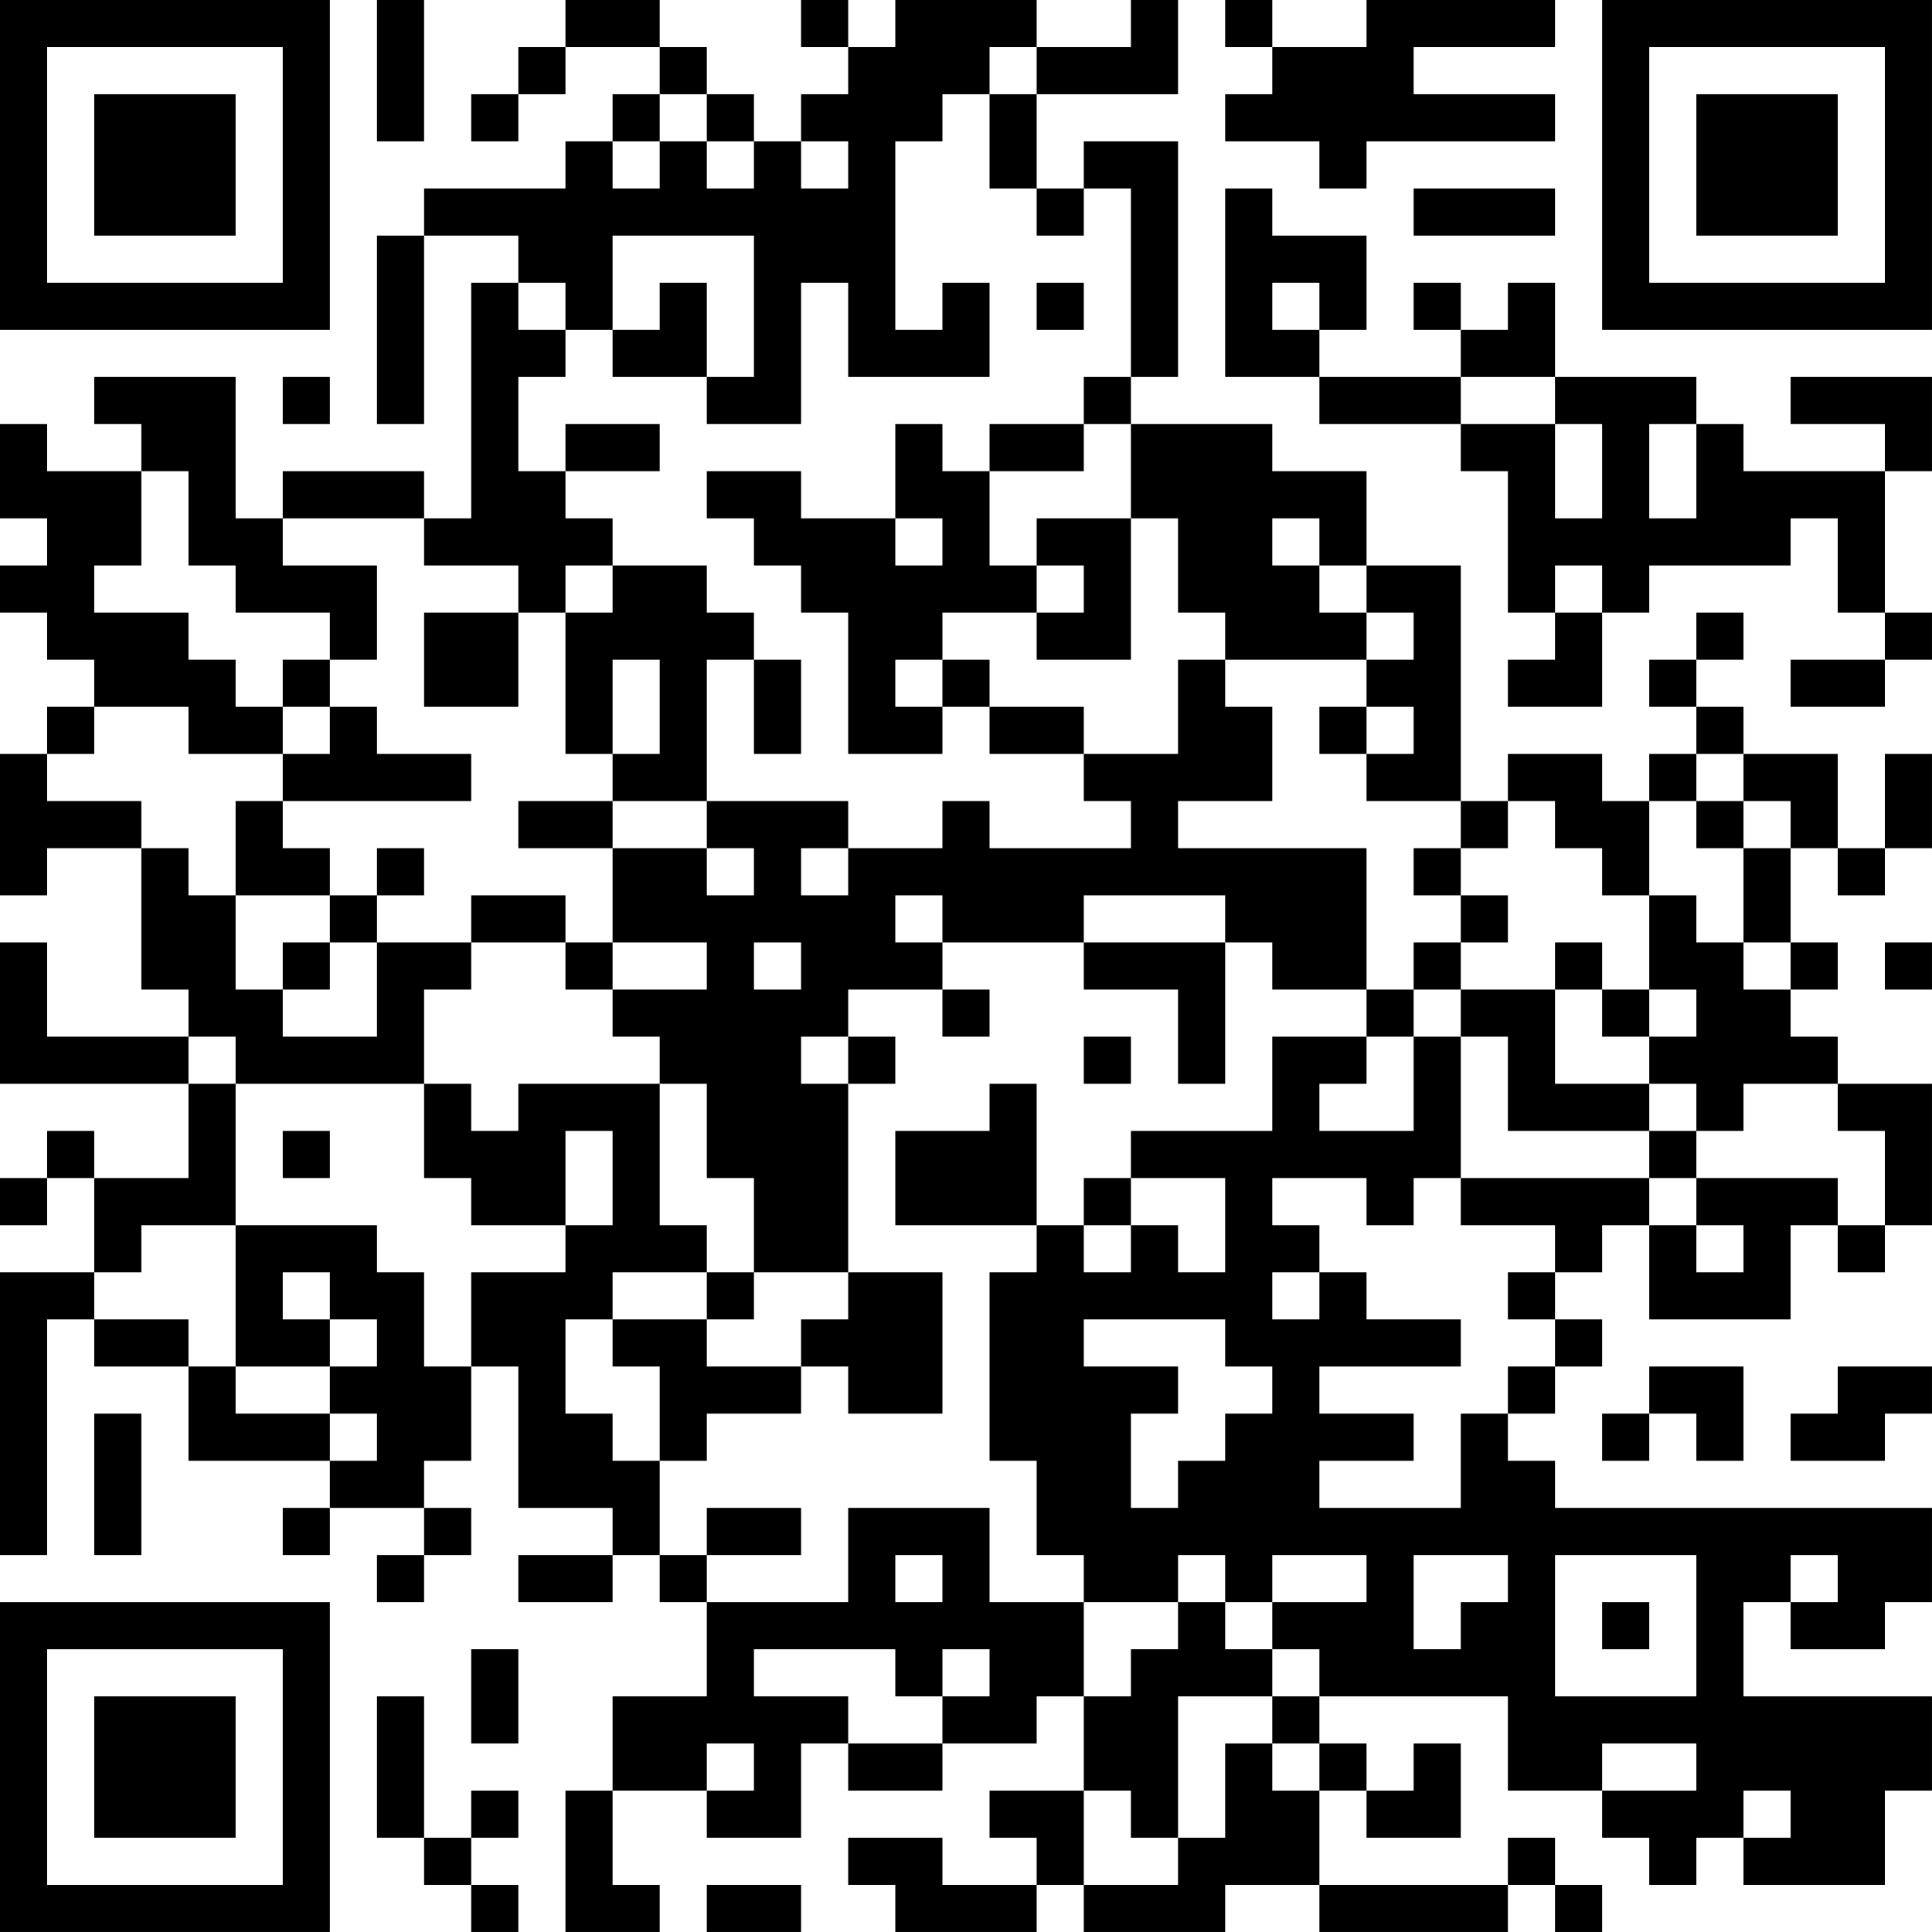 <?xml version="1.0" encoding="UTF-8"?>
<svg xmlns="http://www.w3.org/2000/svg" version="1.1" width="200" height="200" viewBox="0 0 200 200"><rect x="0" y="0" width="200" height="200" fill="#ffffff"/><g transform="scale(4.878)"><g transform="translate(0,0)"><path fill-rule="evenodd" d="M8 0L8 3L9 3L9 0ZM12 0L12 1L11 1L11 2L10 2L10 3L11 3L11 2L12 2L12 1L14 1L14 2L13 2L13 3L12 3L12 4L9 4L9 5L8 5L8 9L9 9L9 5L11 5L11 6L10 6L10 11L9 11L9 10L6 10L6 11L5 11L5 8L2 8L2 9L3 9L3 10L1 10L1 9L0 9L0 11L1 11L1 12L0 12L0 13L1 13L1 14L2 14L2 15L1 15L1 16L0 16L0 19L1 19L1 18L3 18L3 21L4 21L4 22L1 22L1 20L0 20L0 23L4 23L4 25L2 25L2 24L1 24L1 25L0 25L0 26L1 26L1 25L2 25L2 27L0 27L0 33L1 33L1 28L2 28L2 29L4 29L4 31L7 31L7 32L6 32L6 33L7 33L7 32L9 32L9 33L8 33L8 34L9 34L9 33L10 33L10 32L9 32L9 31L10 31L10 29L11 29L11 32L13 32L13 33L11 33L11 34L13 34L13 33L14 33L14 34L15 34L15 36L13 36L13 38L12 38L12 41L14 41L14 40L13 40L13 38L15 38L15 39L17 39L17 37L18 37L18 38L20 38L20 37L22 37L22 36L23 36L23 38L21 38L21 39L22 39L22 40L20 40L20 39L18 39L18 40L19 40L19 41L22 41L22 40L23 40L23 41L26 41L26 40L28 40L28 41L32 41L32 40L33 40L33 41L34 41L34 40L33 40L33 39L32 39L32 40L28 40L28 38L29 38L29 39L31 39L31 37L30 37L30 38L29 38L29 37L28 37L28 36L32 36L32 38L34 38L34 39L35 39L35 40L36 40L36 39L37 39L37 40L40 40L40 38L41 38L41 36L37 36L37 34L38 34L38 35L40 35L40 34L41 34L41 32L33 32L33 31L32 31L32 30L33 30L33 29L34 29L34 28L33 28L33 27L34 27L34 26L35 26L35 28L38 28L38 26L39 26L39 27L40 27L40 26L41 26L41 23L39 23L39 22L38 22L38 21L39 21L39 20L38 20L38 18L39 18L39 19L40 19L40 18L41 18L41 16L40 16L40 18L39 18L39 16L37 16L37 15L36 15L36 14L37 14L37 13L36 13L36 14L35 14L35 15L36 15L36 16L35 16L35 17L34 17L34 16L32 16L32 17L31 17L31 12L29 12L29 10L27 10L27 9L24 9L24 8L25 8L25 3L23 3L23 4L22 4L22 2L25 2L25 0L24 0L24 1L22 1L22 0L19 0L19 1L18 1L18 0L17 0L17 1L18 1L18 2L17 2L17 3L16 3L16 2L15 2L15 1L14 1L14 0ZM26 0L26 1L27 1L27 2L26 2L26 3L28 3L28 4L29 4L29 3L33 3L33 2L30 2L30 1L33 1L33 0L29 0L29 1L27 1L27 0ZM21 1L21 2L20 2L20 3L19 3L19 7L20 7L20 6L21 6L21 8L18 8L18 6L17 6L17 9L15 9L15 8L16 8L16 5L13 5L13 7L12 7L12 6L11 6L11 7L12 7L12 8L11 8L11 10L12 10L12 11L13 11L13 12L12 12L12 13L11 13L11 12L9 12L9 11L6 11L6 12L8 12L8 14L7 14L7 13L5 13L5 12L4 12L4 10L3 10L3 12L2 12L2 13L4 13L4 14L5 14L5 15L6 15L6 16L4 16L4 15L2 15L2 16L1 16L1 17L3 17L3 18L4 18L4 19L5 19L5 21L6 21L6 22L8 22L8 20L10 20L10 21L9 21L9 23L5 23L5 22L4 22L4 23L5 23L5 26L3 26L3 27L2 27L2 28L4 28L4 29L5 29L5 30L7 30L7 31L8 31L8 30L7 30L7 29L8 29L8 28L7 28L7 27L6 27L6 28L7 28L7 29L5 29L5 26L8 26L8 27L9 27L9 29L10 29L10 27L12 27L12 26L13 26L13 24L12 24L12 26L10 26L10 25L9 25L9 23L10 23L10 24L11 24L11 23L14 23L14 26L15 26L15 27L13 27L13 28L12 28L12 30L13 30L13 31L14 31L14 33L15 33L15 34L18 34L18 32L21 32L21 34L23 34L23 36L24 36L24 35L25 35L25 34L26 34L26 35L27 35L27 36L25 36L25 39L24 39L24 38L23 38L23 40L25 40L25 39L26 39L26 37L27 37L27 38L28 38L28 37L27 37L27 36L28 36L28 35L27 35L27 34L29 34L29 33L27 33L27 34L26 34L26 33L25 33L25 34L23 34L23 33L22 33L22 31L21 31L21 27L22 27L22 26L23 26L23 27L24 27L24 26L25 26L25 27L26 27L26 25L24 25L24 24L27 24L27 22L29 22L29 23L28 23L28 24L30 24L30 22L31 22L31 25L30 25L30 26L29 26L29 25L27 25L27 26L28 26L28 27L27 27L27 28L28 28L28 27L29 27L29 28L31 28L31 29L28 29L28 30L30 30L30 31L28 31L28 32L31 32L31 30L32 30L32 29L33 29L33 28L32 28L32 27L33 27L33 26L31 26L31 25L35 25L35 26L36 26L36 27L37 27L37 26L36 26L36 25L39 25L39 26L40 26L40 24L39 24L39 23L37 23L37 24L36 24L36 23L35 23L35 22L36 22L36 21L35 21L35 19L36 19L36 20L37 20L37 21L38 21L38 20L37 20L37 18L38 18L38 17L37 17L37 16L36 16L36 17L35 17L35 19L34 19L34 18L33 18L33 17L32 17L32 18L31 18L31 17L29 17L29 16L30 16L30 15L29 15L29 14L30 14L30 13L29 13L29 12L28 12L28 11L27 11L27 12L28 12L28 13L29 13L29 14L26 14L26 13L25 13L25 11L24 11L24 9L23 9L23 8L24 8L24 4L23 4L23 5L22 5L22 4L21 4L21 2L22 2L22 1ZM14 2L14 3L13 3L13 4L14 4L14 3L15 3L15 4L16 4L16 3L15 3L15 2ZM17 3L17 4L18 4L18 3ZM26 4L26 8L28 8L28 9L31 9L31 10L32 10L32 13L33 13L33 14L32 14L32 15L34 15L34 13L35 13L35 12L38 12L38 11L39 11L39 13L40 13L40 14L38 14L38 15L40 15L40 14L41 14L41 13L40 13L40 10L41 10L41 8L38 8L38 9L40 9L40 10L37 10L37 9L36 9L36 8L33 8L33 6L32 6L32 7L31 7L31 6L30 6L30 7L31 7L31 8L28 8L28 7L29 7L29 5L27 5L27 4ZM30 4L30 5L33 5L33 4ZM14 6L14 7L13 7L13 8L15 8L15 6ZM22 6L22 7L23 7L23 6ZM27 6L27 7L28 7L28 6ZM6 8L6 9L7 9L7 8ZM31 8L31 9L33 9L33 11L34 11L34 9L33 9L33 8ZM12 9L12 10L14 10L14 9ZM19 9L19 11L17 11L17 10L15 10L15 11L16 11L16 12L17 12L17 13L18 13L18 16L20 16L20 15L21 15L21 16L23 16L23 17L24 17L24 18L21 18L21 17L20 17L20 18L18 18L18 17L15 17L15 14L16 14L16 16L17 16L17 14L16 14L16 13L15 13L15 12L13 12L13 13L12 13L12 16L13 16L13 17L11 17L11 18L13 18L13 20L12 20L12 19L10 19L10 20L12 20L12 21L13 21L13 22L14 22L14 23L15 23L15 25L16 25L16 27L15 27L15 28L13 28L13 29L14 29L14 31L15 31L15 30L17 30L17 29L18 29L18 30L20 30L20 27L18 27L18 23L19 23L19 22L18 22L18 21L20 21L20 22L21 22L21 21L20 21L20 20L23 20L23 21L25 21L25 23L26 23L26 20L27 20L27 21L29 21L29 22L30 22L30 21L31 21L31 22L32 22L32 24L35 24L35 25L36 25L36 24L35 24L35 23L33 23L33 21L34 21L34 22L35 22L35 21L34 21L34 20L33 20L33 21L31 21L31 20L32 20L32 19L31 19L31 18L30 18L30 19L31 19L31 20L30 20L30 21L29 21L29 18L25 18L25 17L27 17L27 15L26 15L26 14L25 14L25 16L23 16L23 15L21 15L21 14L20 14L20 13L22 13L22 14L24 14L24 11L22 11L22 12L21 12L21 10L23 10L23 9L21 9L21 10L20 10L20 9ZM35 9L35 11L36 11L36 9ZM19 11L19 12L20 12L20 11ZM22 12L22 13L23 13L23 12ZM33 12L33 13L34 13L34 12ZM9 13L9 15L11 15L11 13ZM6 14L6 15L7 15L7 16L6 16L6 17L5 17L5 19L7 19L7 20L6 20L6 21L7 21L7 20L8 20L8 19L9 19L9 18L8 18L8 19L7 19L7 18L6 18L6 17L10 17L10 16L8 16L8 15L7 15L7 14ZM13 14L13 16L14 16L14 14ZM19 14L19 15L20 15L20 14ZM28 15L28 16L29 16L29 15ZM13 17L13 18L15 18L15 19L16 19L16 18L15 18L15 17ZM36 17L36 18L37 18L37 17ZM17 18L17 19L18 19L18 18ZM19 19L19 20L20 20L20 19ZM23 19L23 20L26 20L26 19ZM13 20L13 21L15 21L15 20ZM16 20L16 21L17 21L17 20ZM40 20L40 21L41 21L41 20ZM17 22L17 23L18 23L18 22ZM23 22L23 23L24 23L24 22ZM21 23L21 24L19 24L19 26L22 26L22 23ZM6 24L6 25L7 25L7 24ZM23 25L23 26L24 26L24 25ZM16 27L16 28L15 28L15 29L17 29L17 28L18 28L18 27ZM23 28L23 29L25 29L25 30L24 30L24 32L25 32L25 31L26 31L26 30L27 30L27 29L26 29L26 28ZM35 29L35 30L34 30L34 31L35 31L35 30L36 30L36 31L37 31L37 29ZM39 29L39 30L38 30L38 31L40 31L40 30L41 30L41 29ZM2 30L2 33L3 33L3 30ZM15 32L15 33L17 33L17 32ZM19 33L19 34L20 34L20 33ZM30 33L30 35L31 35L31 34L32 34L32 33ZM33 33L33 36L36 36L36 33ZM38 33L38 34L39 34L39 33ZM34 34L34 35L35 35L35 34ZM10 35L10 37L11 37L11 35ZM16 35L16 36L18 36L18 37L20 37L20 36L21 36L21 35L20 35L20 36L19 36L19 35ZM8 36L8 39L9 39L9 40L10 40L10 41L11 41L11 40L10 40L10 39L11 39L11 38L10 38L10 39L9 39L9 36ZM15 37L15 38L16 38L16 37ZM34 37L34 38L36 38L36 37ZM37 38L37 39L38 39L38 38ZM15 40L15 41L17 41L17 40ZM0 0L0 7L7 7L7 0ZM1 1L1 6L6 6L6 1ZM2 2L2 5L5 5L5 2ZM34 0L34 7L41 7L41 0ZM35 1L35 6L40 6L40 1ZM36 2L36 5L39 5L39 2ZM0 34L0 41L7 41L7 34ZM1 35L1 40L6 40L6 35ZM2 36L2 39L5 39L5 36Z" fill="#000000"/></g></g></svg>
